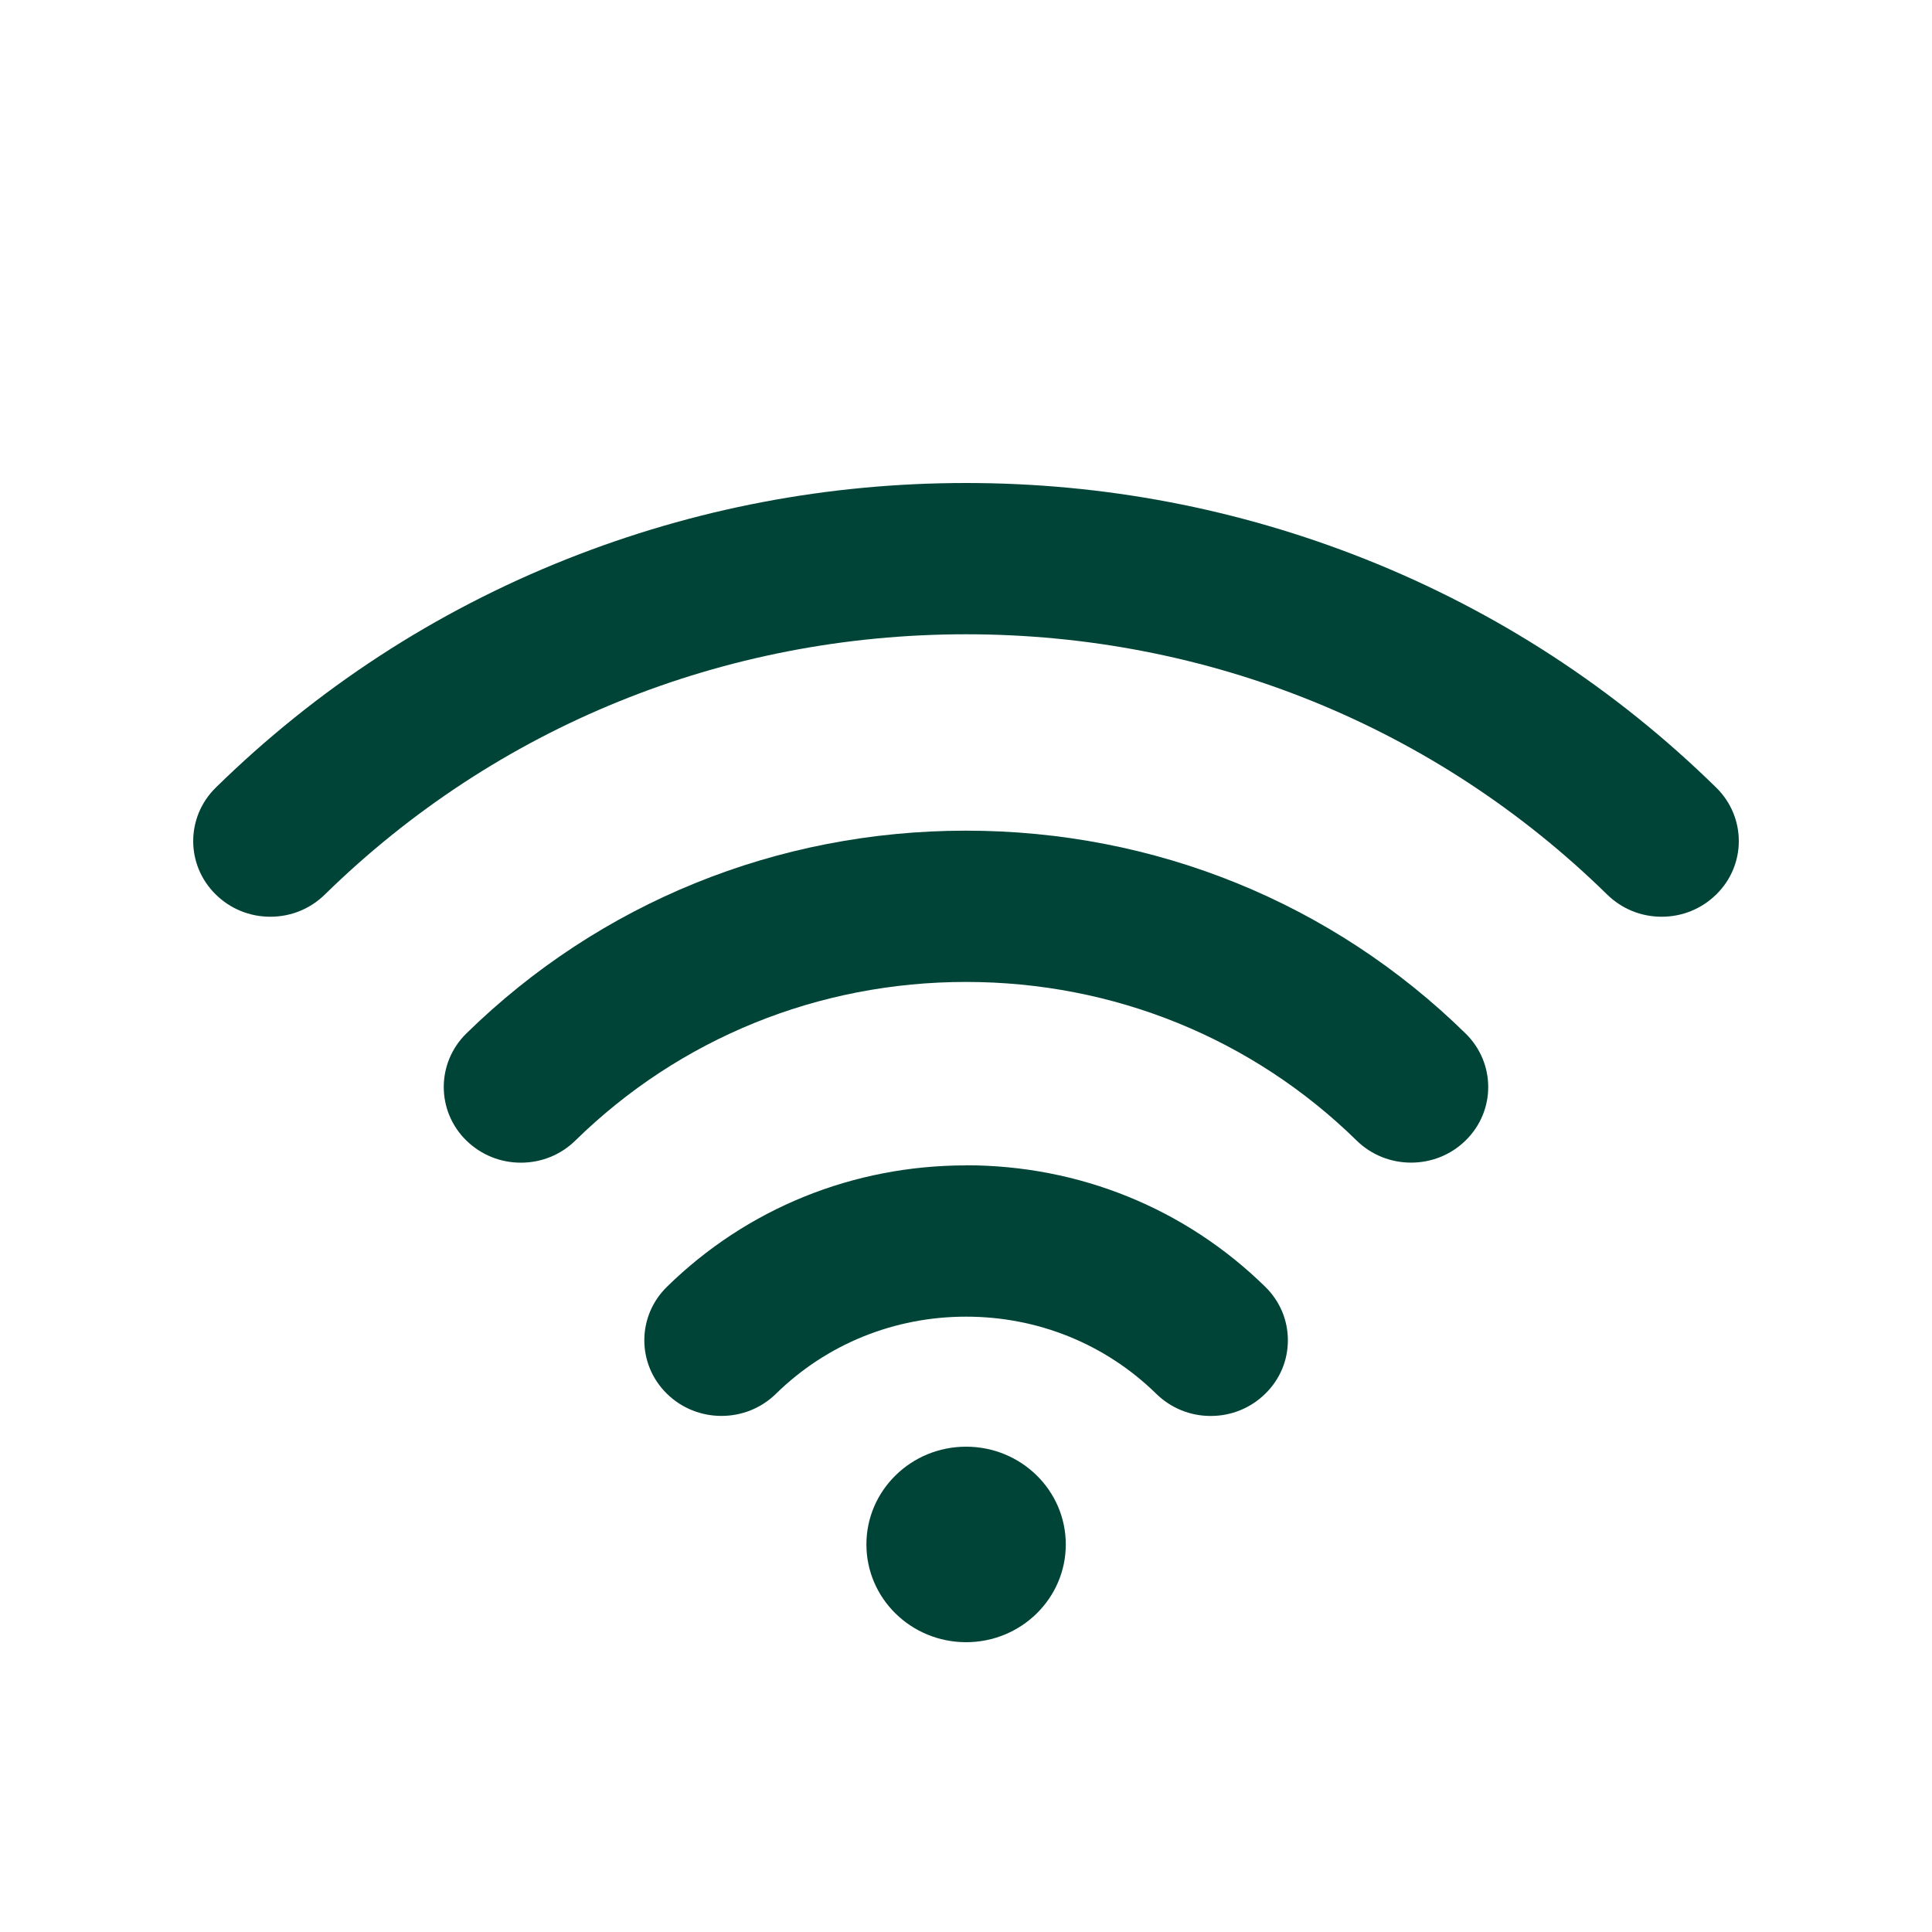 <svg width="20" height="20" viewBox="0 0 20 20" fill="none" xmlns="http://www.w3.org/2000/svg">
<path d="M10.001 17C10.571 17 11.033 16.547 11.033 15.988C11.033 15.429 10.571 14.976 10.001 14.976C9.431 14.976 8.969 15.429 8.969 15.988C8.969 16.547 9.431 17 10.001 17Z" fill="#004438"/>
<path d="M10.001 12.064C8.831 12.064 7.731 12.51 6.904 13.321C6.592 13.626 6.592 14.123 6.904 14.428C7.215 14.734 7.722 14.734 8.033 14.428C8.559 13.913 9.258 13.63 10.001 13.63C10.744 13.63 11.443 13.913 11.969 14.428C12.12 14.576 12.32 14.658 12.533 14.658C12.747 14.658 12.947 14.576 13.098 14.428C13.249 14.28 13.332 14.084 13.332 13.875C13.332 13.665 13.249 13.469 13.098 13.321C12.271 12.51 11.171 12.063 10.001 12.063L10.001 12.064Z" fill="#004438"/>
<path d="M15.172 10.699C13.791 9.345 11.954 8.599 10 8.599C8.046 8.599 6.209 9.345 4.827 10.699C4.516 11.005 4.516 11.501 4.827 11.806C4.978 11.954 5.179 12.036 5.392 12.036C5.606 12.036 5.806 11.954 5.957 11.806C7.037 10.748 8.473 10.165 10 10.165C11.527 10.165 12.963 10.748 14.043 11.806C14.354 12.112 14.861 12.112 15.172 11.806C15.484 11.501 15.484 11.005 15.172 10.699H15.172Z" fill="#004438"/>
<path d="M17.766 8.153C16.718 7.126 15.496 6.33 14.133 5.788C12.816 5.265 11.426 5 10 5C8.574 5 7.183 5.265 5.867 5.788C4.504 6.33 3.282 7.126 2.234 8.153C1.922 8.459 1.922 8.955 2.234 9.26C2.384 9.408 2.585 9.49 2.798 9.49C3.012 9.49 3.212 9.408 3.363 9.26C5.136 7.523 7.493 6.566 10 6.566C12.507 6.566 14.864 7.523 16.637 9.26C16.788 9.408 16.988 9.49 17.201 9.49C17.415 9.49 17.615 9.408 17.766 9.26C18.078 8.955 18.078 8.459 17.766 8.153Z" fill="#004438"/>
</svg>
